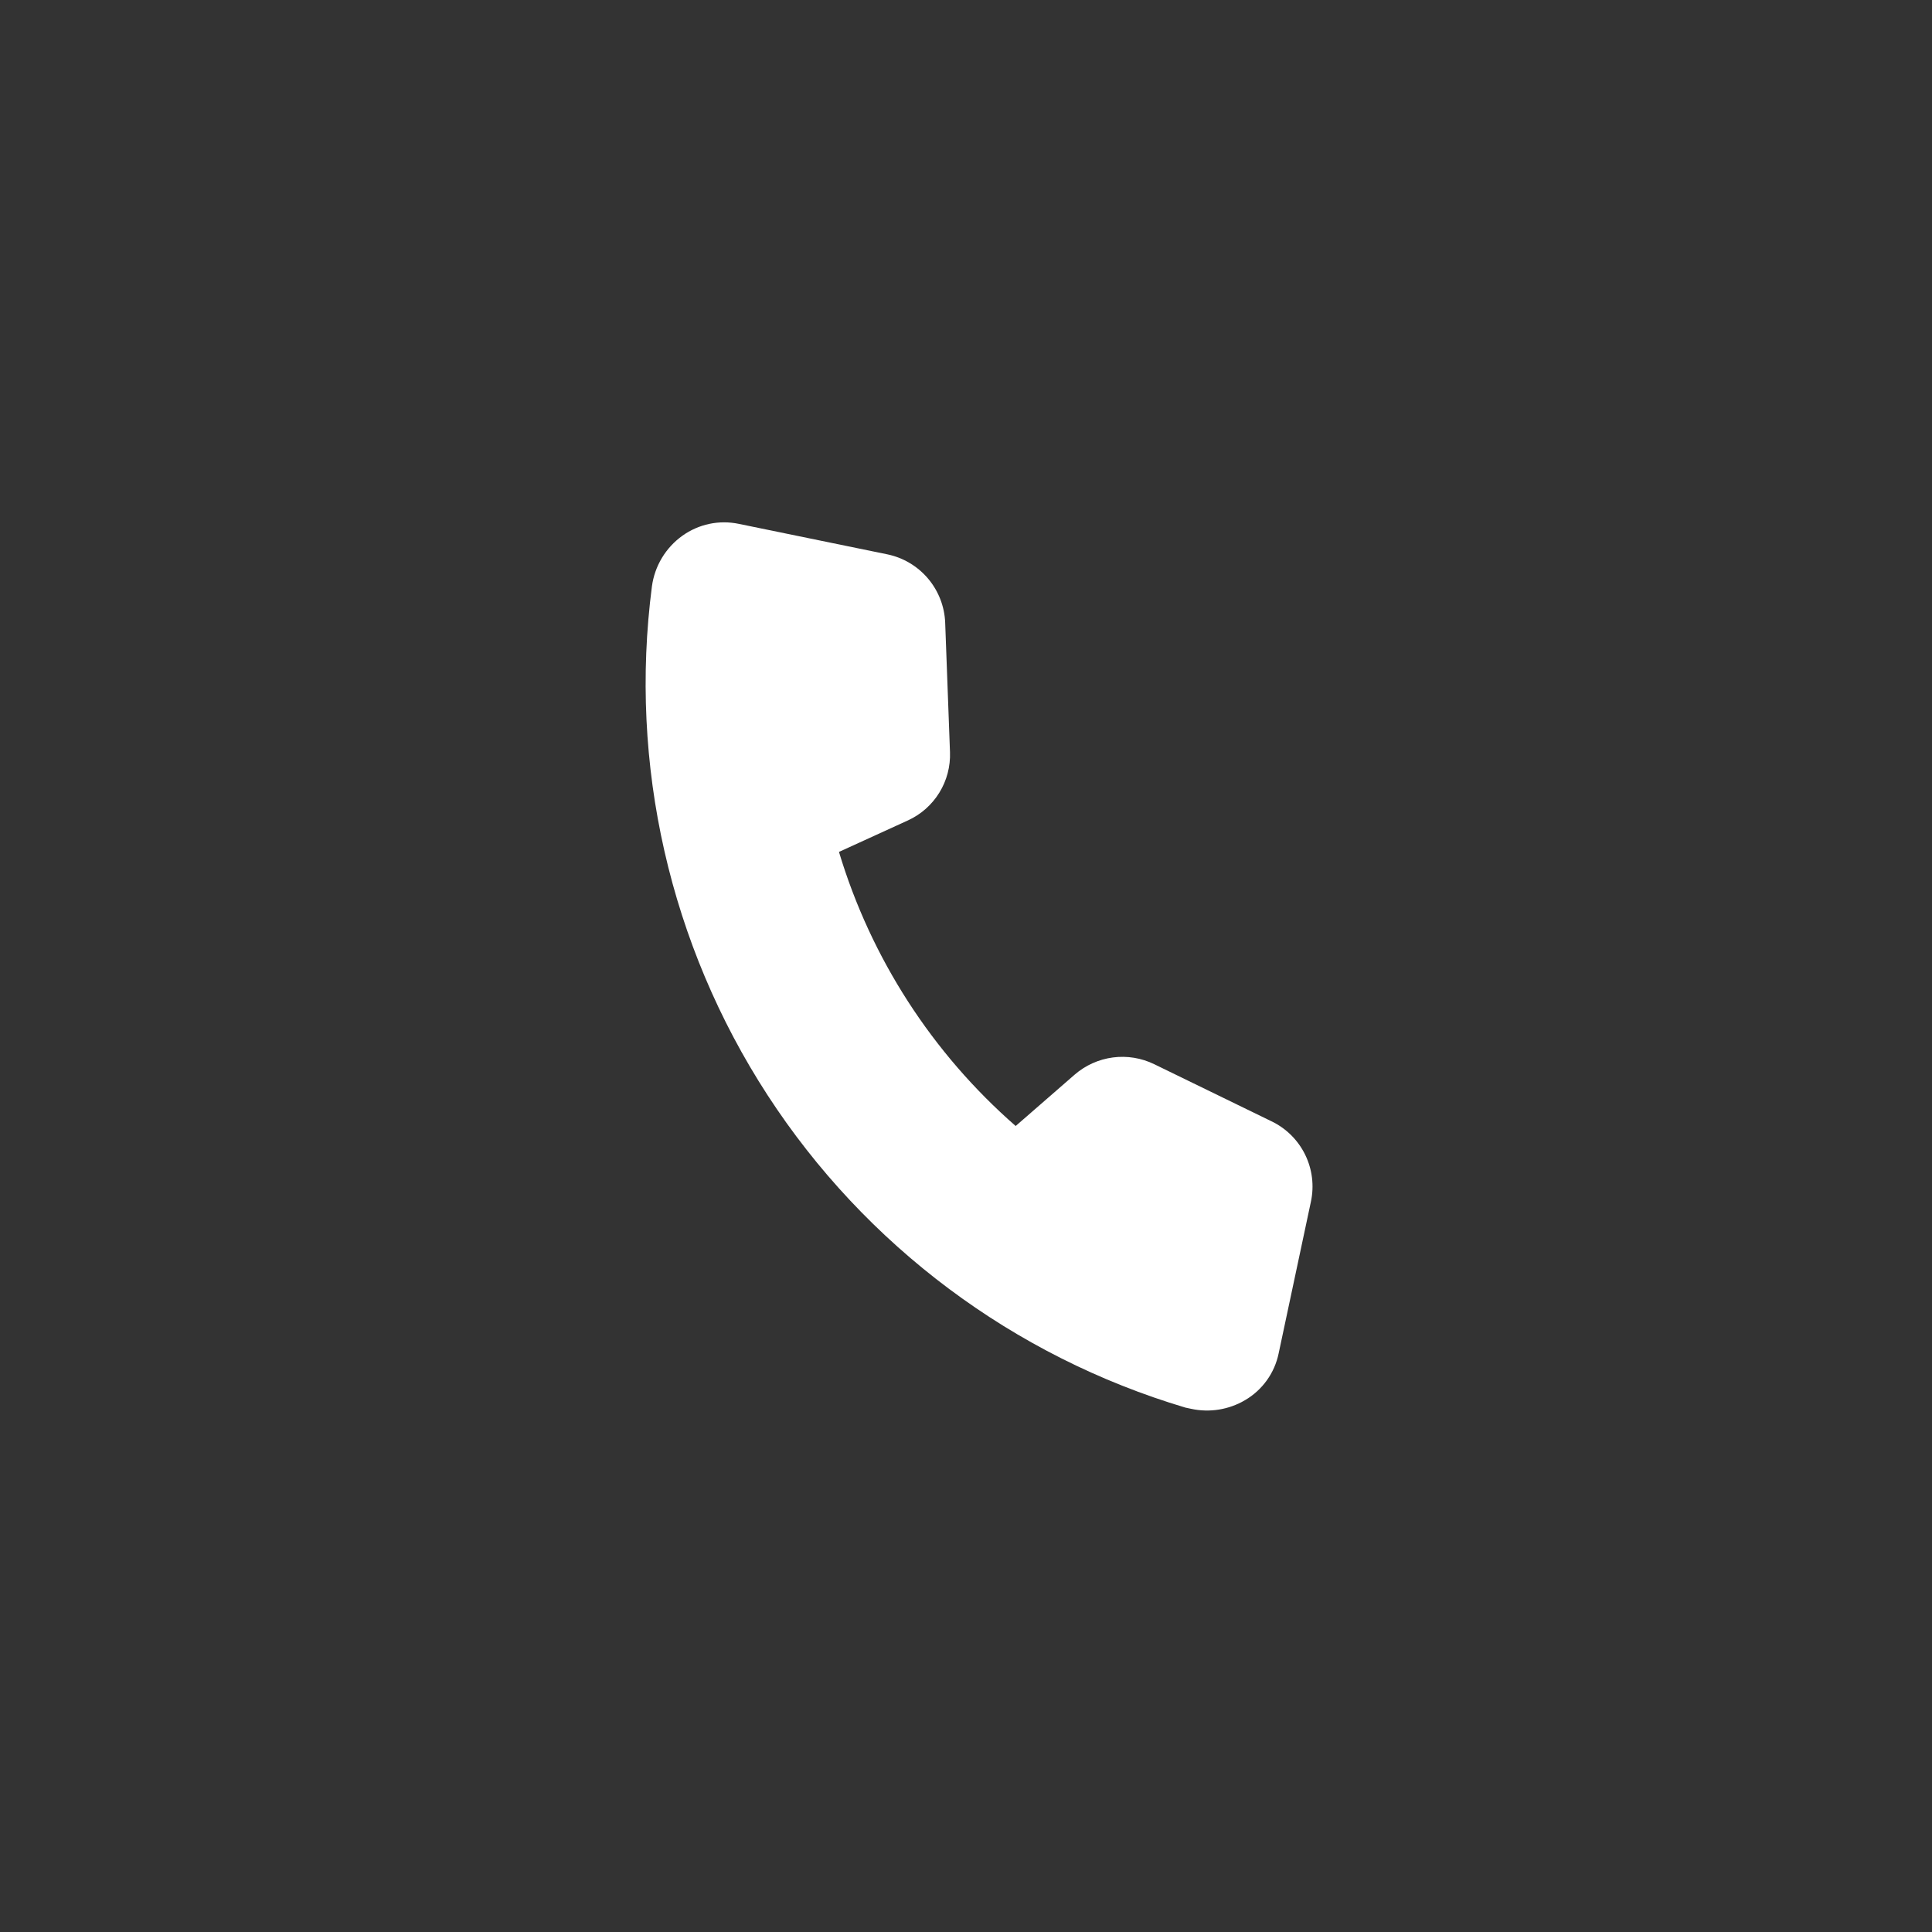 <svg width="80" height="80" viewBox="0 0 80 80" fill="none" xmlns="http://www.w3.org/2000/svg">
<rect x="0" y="0" width="80" height="80" fill="#333333" stroke="none"/>
<path d="M49.326 58.337C49.248 58.32 49.167 58.303 49.089 58.287C41.967 56.166 35.832 51.579 31.783 45.348C27.735 39.116 26.037 31.646 26.995 24.277C27.052 23.86 27.193 23.459 27.41 23.099C27.627 22.739 27.916 22.427 28.258 22.182C28.592 21.944 28.972 21.777 29.374 21.692C29.775 21.608 30.19 21.608 30.592 21.692L36.742 22.954C37.401 23.09 37.994 23.444 38.428 23.957C38.862 24.47 39.112 25.114 39.138 25.785L39.337 31.145C39.359 31.737 39.205 32.322 38.894 32.825C38.583 33.329 38.129 33.729 37.59 33.974L34.74 35.276C36.062 39.672 38.598 43.606 42.057 46.625L44.498 44.5C44.945 44.112 45.496 43.864 46.083 43.787C46.67 43.71 47.267 43.808 47.798 44.068L52.649 46.43C53.256 46.721 53.748 47.209 54.044 47.814C54.34 48.419 54.423 49.106 54.281 49.764L52.946 56.041C52.863 56.442 52.697 56.822 52.458 57.155C52.219 57.488 51.913 57.768 51.559 57.975C50.887 58.372 50.09 58.502 49.326 58.337Z" fill="white"/>
</svg>
